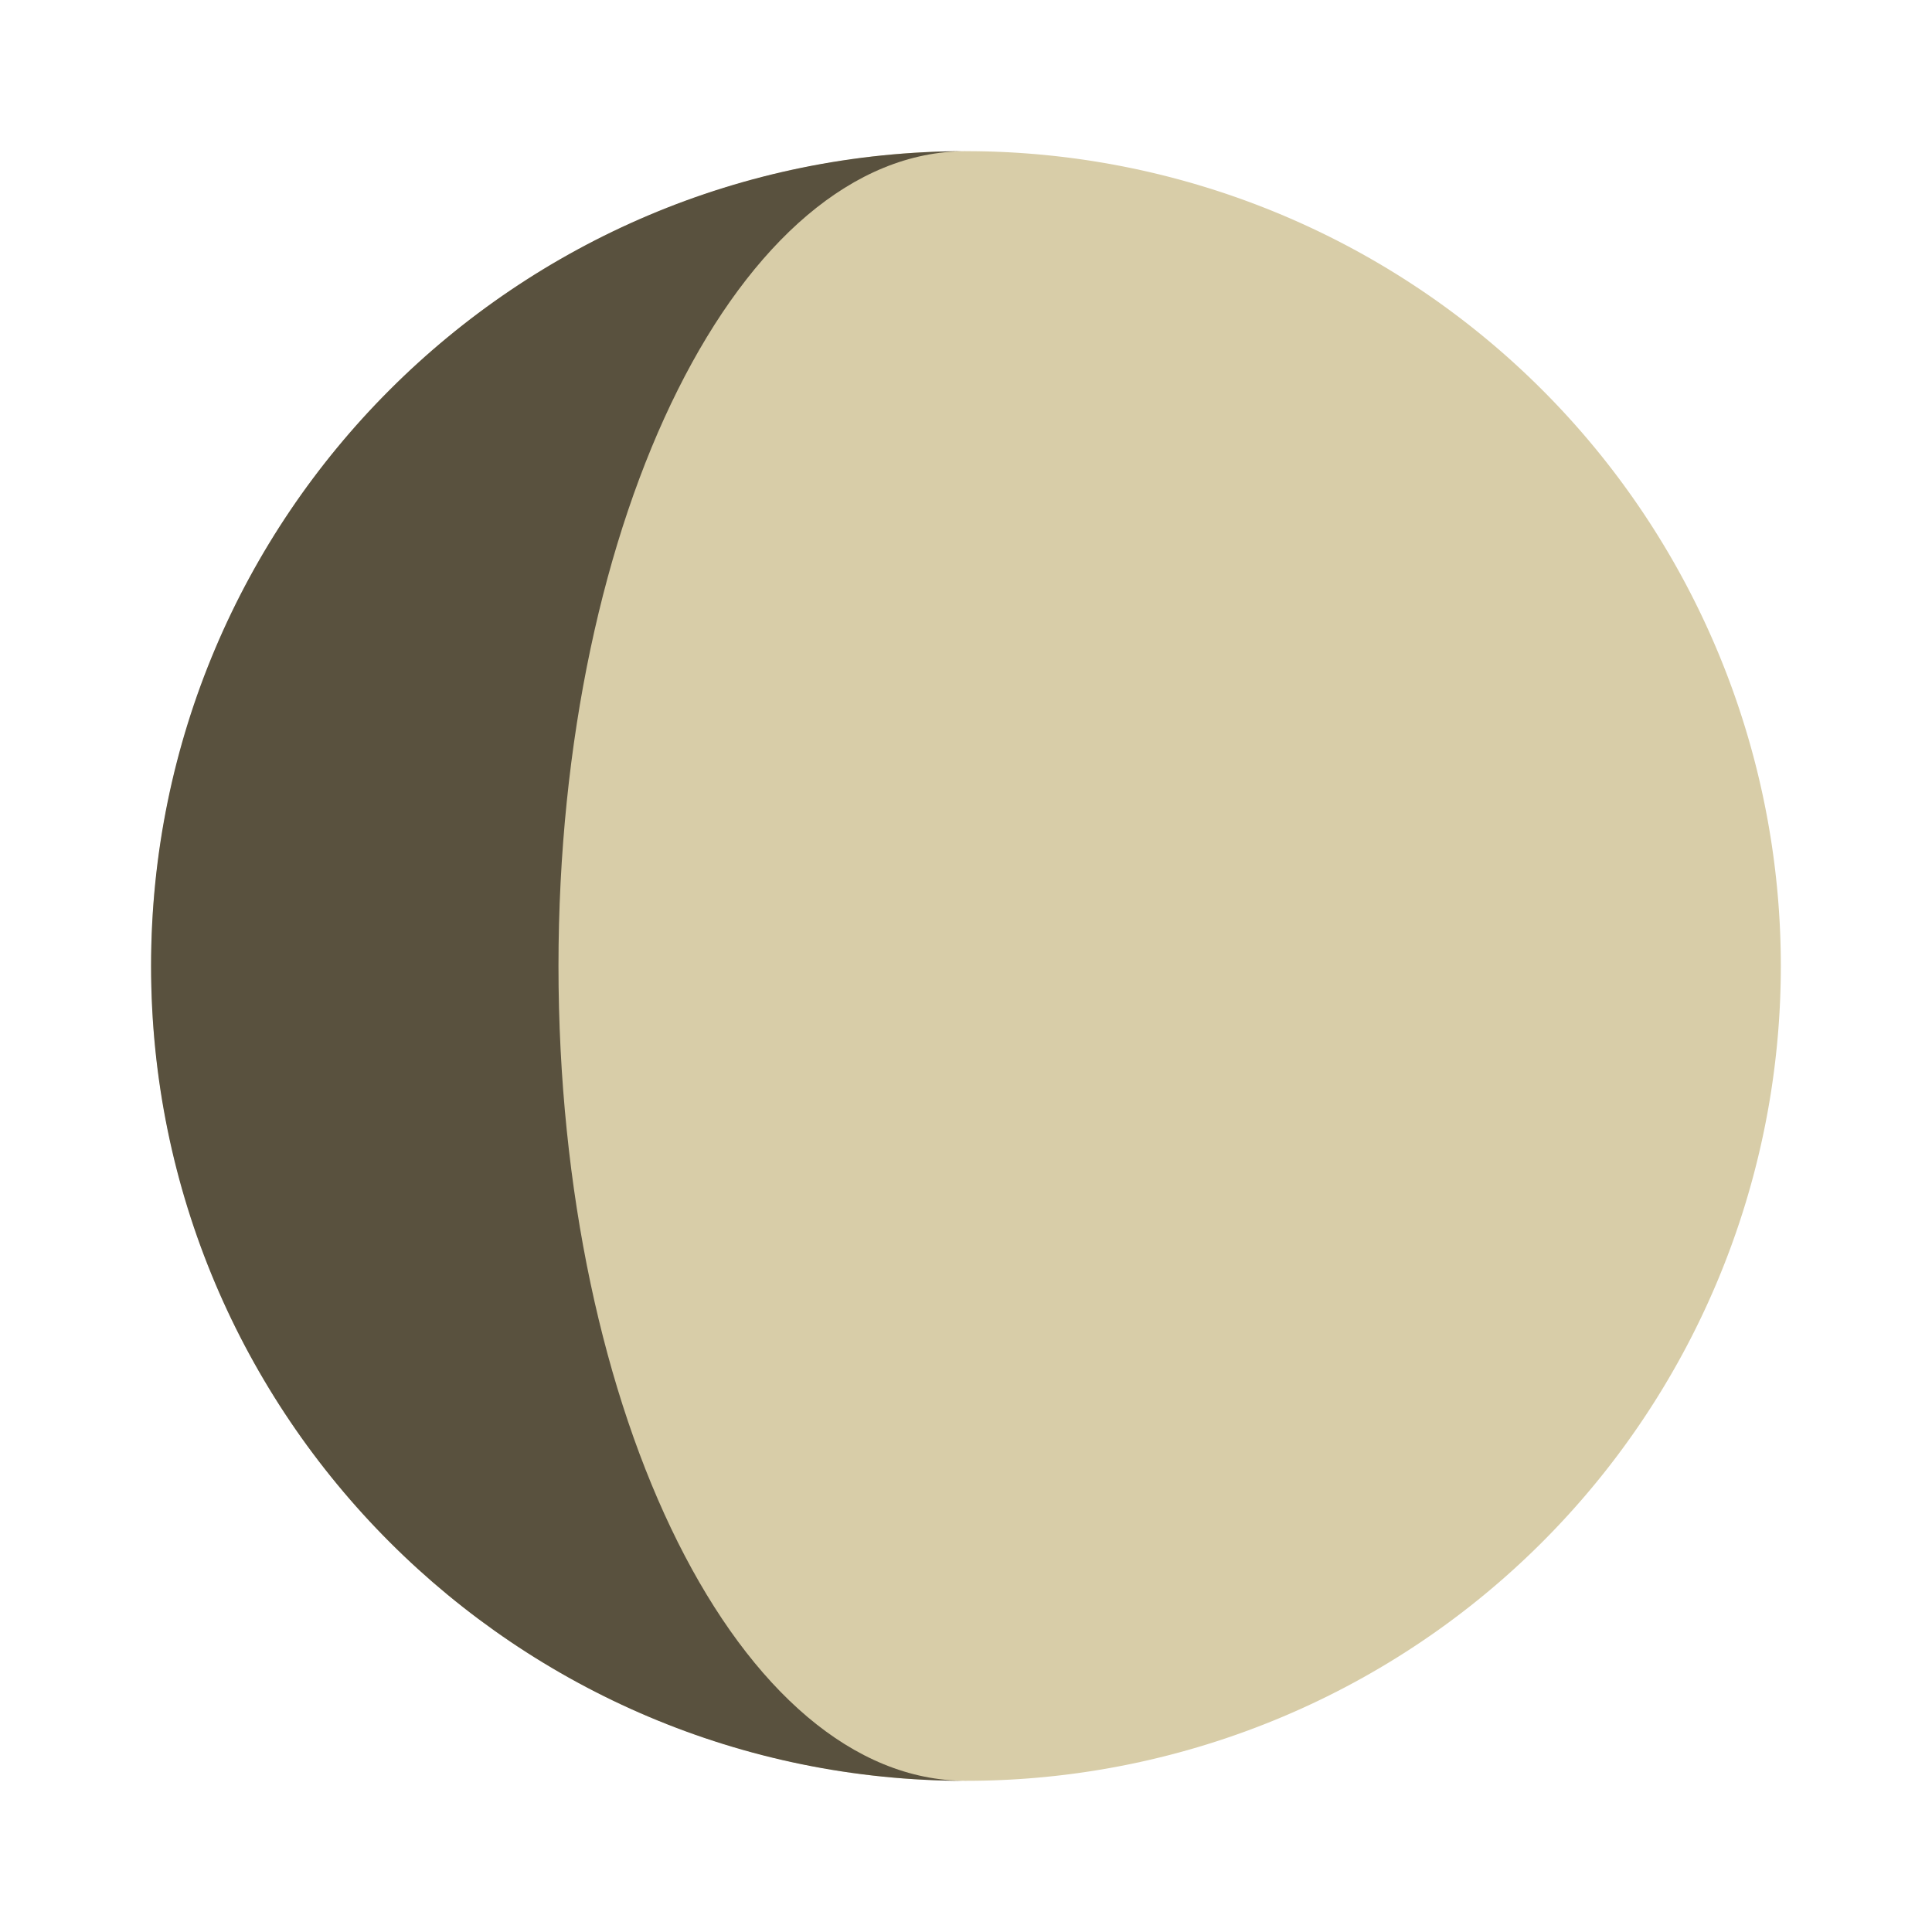 <svg xmlns="http://www.w3.org/2000/svg" viewBox="0 0 400 400">
	<rect fill="none" width="400" height="400" x="0" y="-1.5454435e-014"/>
	<path fill="#d8cda8" transform="translate(-380.371,-0.531)" d="M 749.072 200.53 A 168.7 168.7 0 1 1  411.671,200.53 A 168.7 168.7 0 1 1  749.072 200.53 z"/>
	<path fill="#59513E" id="waxing_gibbous" d="M 199.977,368.7 C 106.806,368.7 31.277,293.171 31.277,200 C 31.277,106.829 106.806,31.3 199.977,31.3 C 153.391,31.3 115.627,106.829 115.627,200 C 115.627,293.171 153.391,368.7 199.977,368.7 z"/>
</svg>
